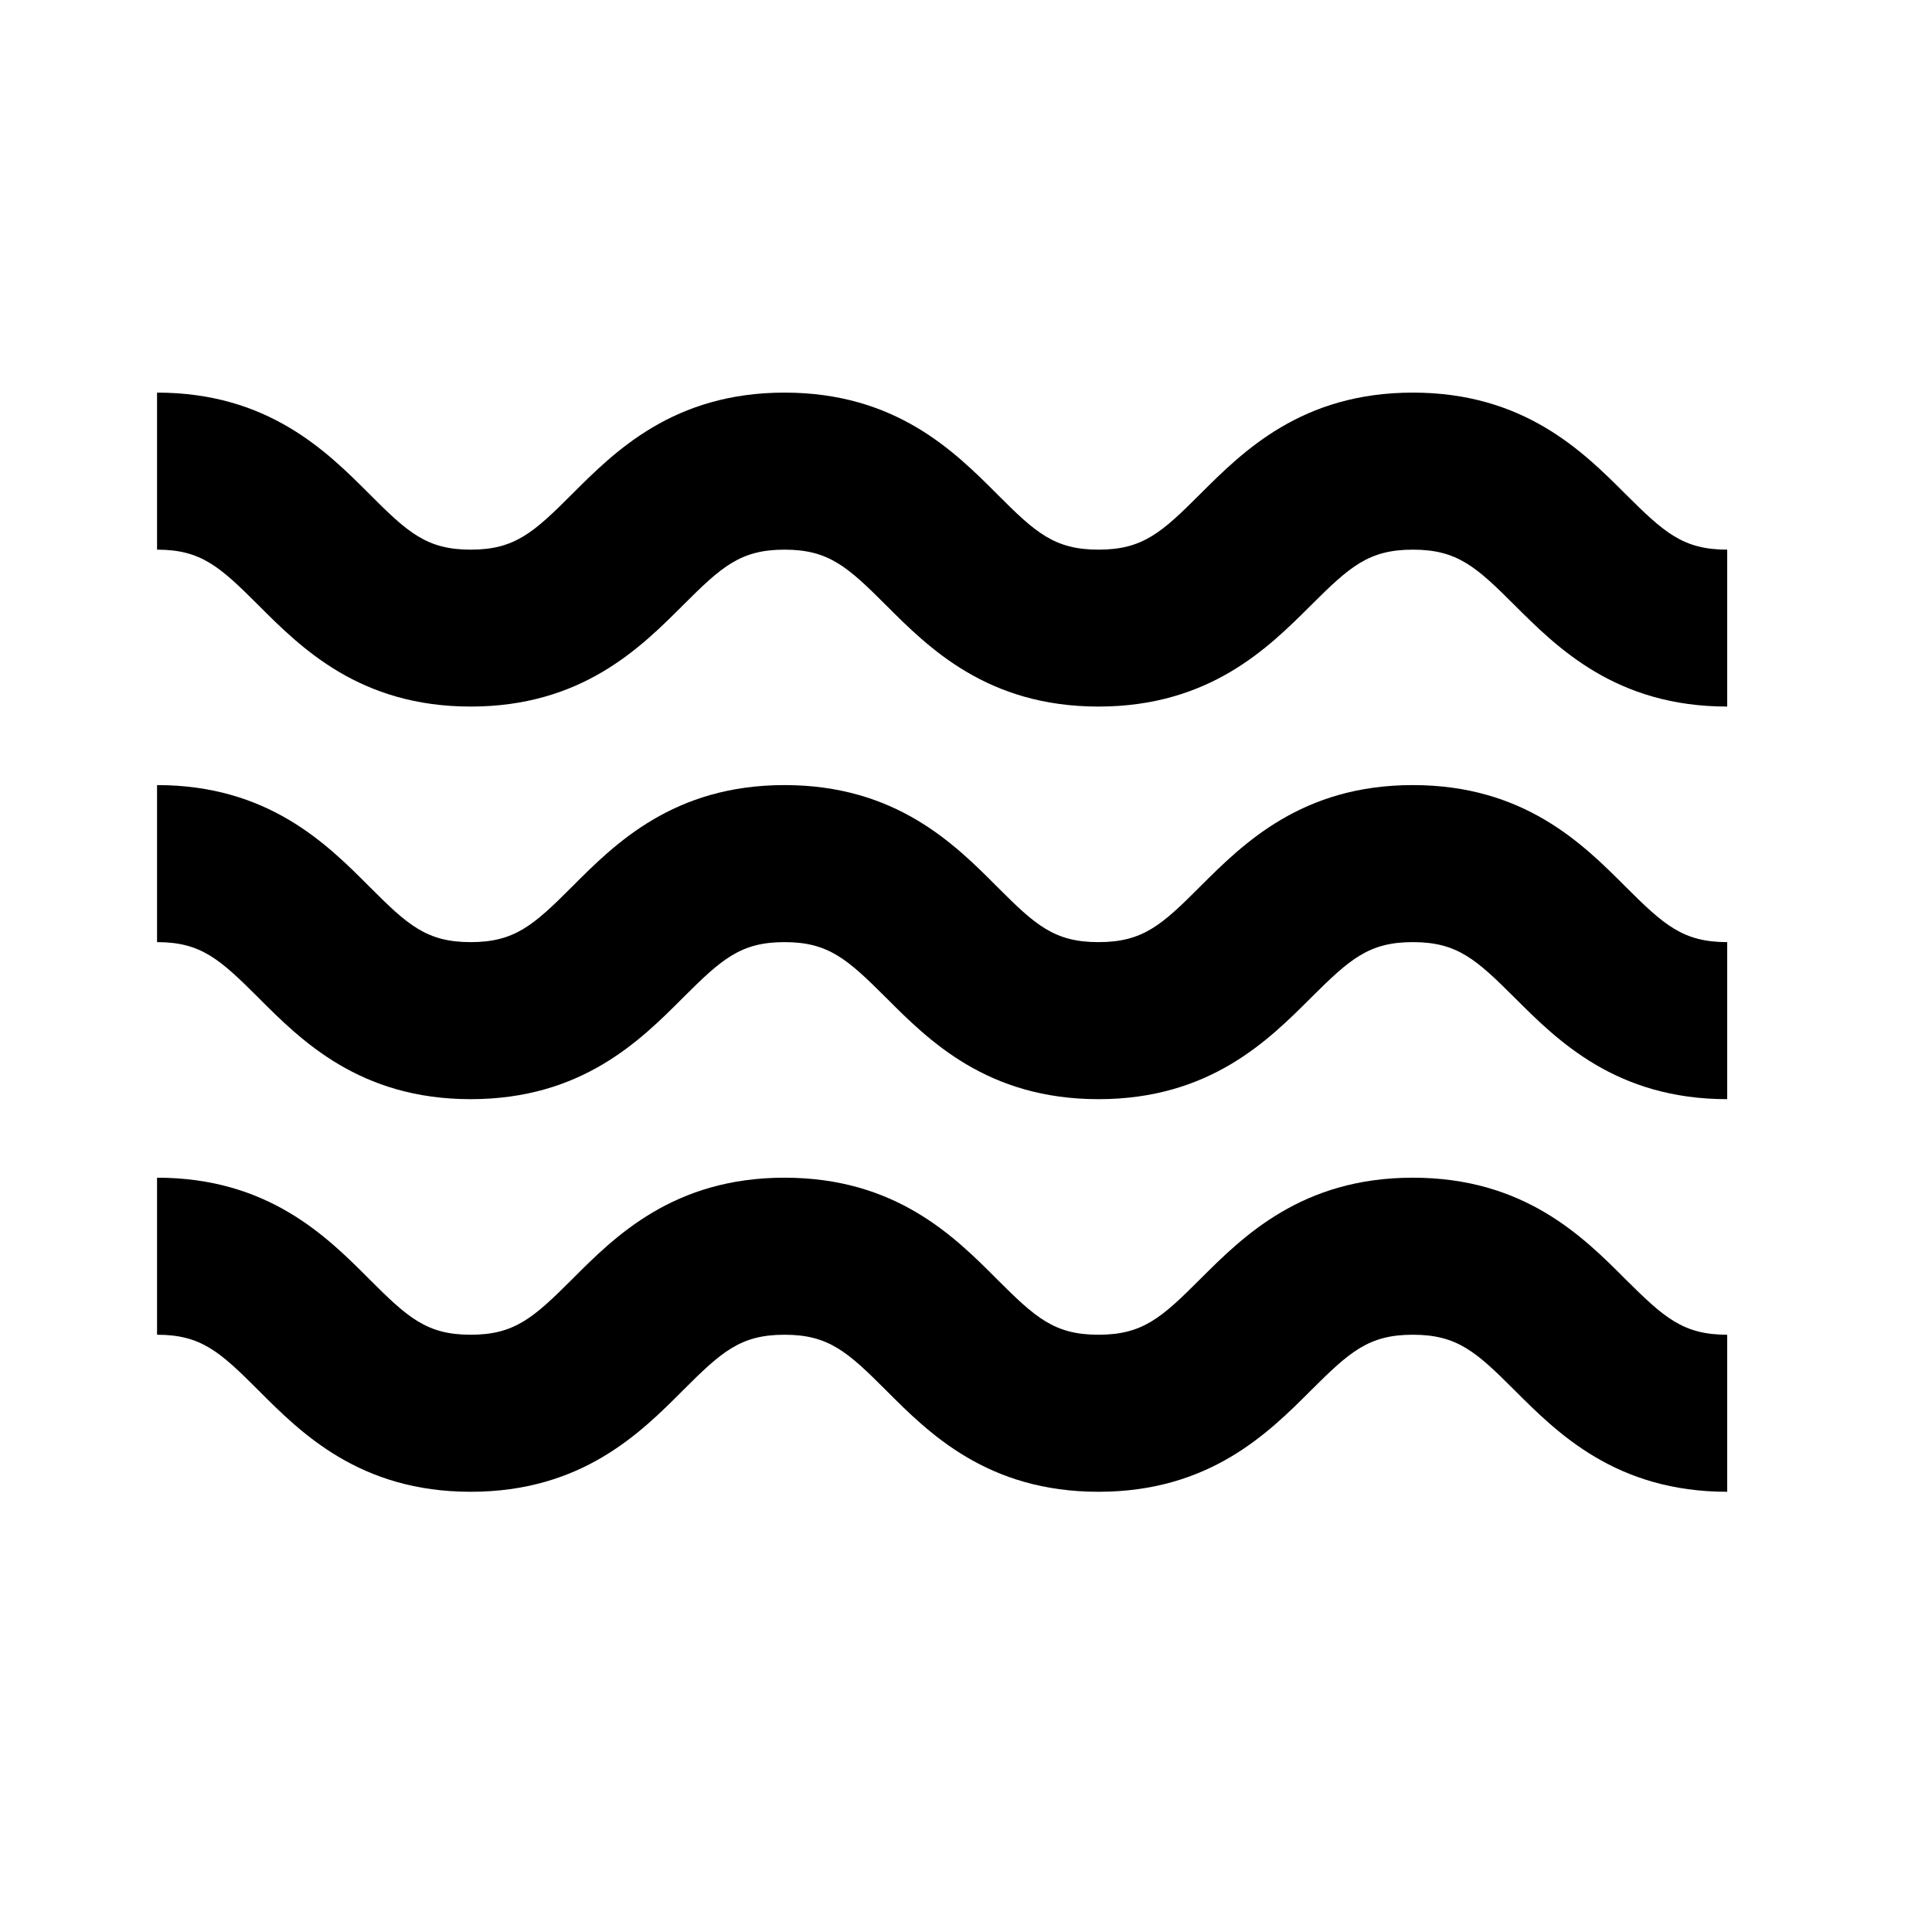 <svg width="14" height="14" viewBox="0 0 14 14" fill="none" xmlns="http://www.w3.org/2000/svg">
<path d="M3.411 5.12C4.215 5.12 4.64 4.695 4.95 4.385C5.229 4.106 5.366 3.983 5.685 3.983C6.004 3.983 6.141 4.106 6.42 4.385C6.73 4.695 7.155 5.12 7.96 5.12C8.765 5.12 9.19 4.695 9.501 4.385C9.781 4.106 9.918 3.983 10.238 3.983C10.559 3.983 10.696 4.106 10.975 4.385C11.286 4.695 11.711 5.12 12.516 5.12V3.983C12.196 3.983 12.059 3.859 11.779 3.58C11.469 3.27 11.043 2.845 10.238 2.845C9.433 2.845 9.008 3.27 8.697 3.58C8.418 3.859 8.281 3.983 7.96 3.983C7.64 3.983 7.503 3.859 7.225 3.58C6.915 3.27 6.49 2.845 5.685 2.845C4.881 2.845 4.456 3.27 4.146 3.58C3.867 3.859 3.73 3.983 3.411 3.983C3.092 3.983 2.955 3.859 2.677 3.58C2.367 3.27 1.942 2.845 1.138 2.845V3.983C1.457 3.983 1.593 4.106 1.872 4.385C2.182 4.695 2.607 5.12 3.411 5.12ZM3.411 7.965C4.215 7.965 4.64 7.54 4.95 7.229C5.229 6.951 5.366 6.827 5.685 6.827C6.004 6.827 6.141 6.951 6.42 7.229C6.73 7.54 7.155 7.965 7.96 7.965C8.765 7.965 9.19 7.54 9.501 7.229C9.781 6.951 9.918 6.827 10.238 6.827C10.559 6.827 10.696 6.951 10.975 7.229C11.286 7.54 11.711 7.965 12.516 7.965V6.827C12.196 6.827 12.059 6.704 11.779 6.425C11.469 6.114 11.043 5.689 10.238 5.689C9.433 5.689 9.008 6.114 8.697 6.424C8.418 6.704 8.281 6.827 7.96 6.827C7.64 6.827 7.503 6.704 7.225 6.425C6.915 6.114 6.49 5.689 5.685 5.689C4.881 5.689 4.456 6.114 4.146 6.425C3.867 6.704 3.73 6.827 3.411 6.827C3.092 6.827 2.955 6.704 2.677 6.425C2.367 6.114 1.942 5.689 1.138 5.689V6.827C1.457 6.827 1.593 6.951 1.872 7.229C2.182 7.54 2.607 7.965 3.411 7.965ZM3.411 10.81C4.215 10.81 4.64 10.385 4.95 10.074C5.229 9.795 5.366 9.672 5.685 9.672C6.004 9.672 6.141 9.795 6.42 10.074C6.73 10.385 7.155 10.81 7.96 10.81C8.765 10.81 9.19 10.385 9.501 10.074C9.781 9.795 9.918 9.672 10.238 9.672C10.559 9.672 10.696 9.795 10.975 10.074C11.286 10.385 11.711 10.81 12.516 10.81V9.672C12.196 9.672 12.059 9.548 11.779 9.27C11.469 8.959 11.043 8.534 10.238 8.534C9.433 8.534 9.008 8.959 8.697 9.269C8.418 9.548 8.281 9.672 7.96 9.672C7.64 9.672 7.503 9.548 7.225 9.27C6.915 8.959 6.49 8.534 5.685 8.534C4.881 8.534 4.456 8.959 4.146 9.27C3.867 9.548 3.73 9.672 3.411 9.672C3.092 9.672 2.955 9.548 2.677 9.27C2.367 8.959 1.942 8.534 1.138 8.534V9.672C1.457 9.672 1.593 9.795 1.872 10.074C2.182 10.385 2.607 10.81 3.411 10.81Z" fill="black"/>
</svg>
